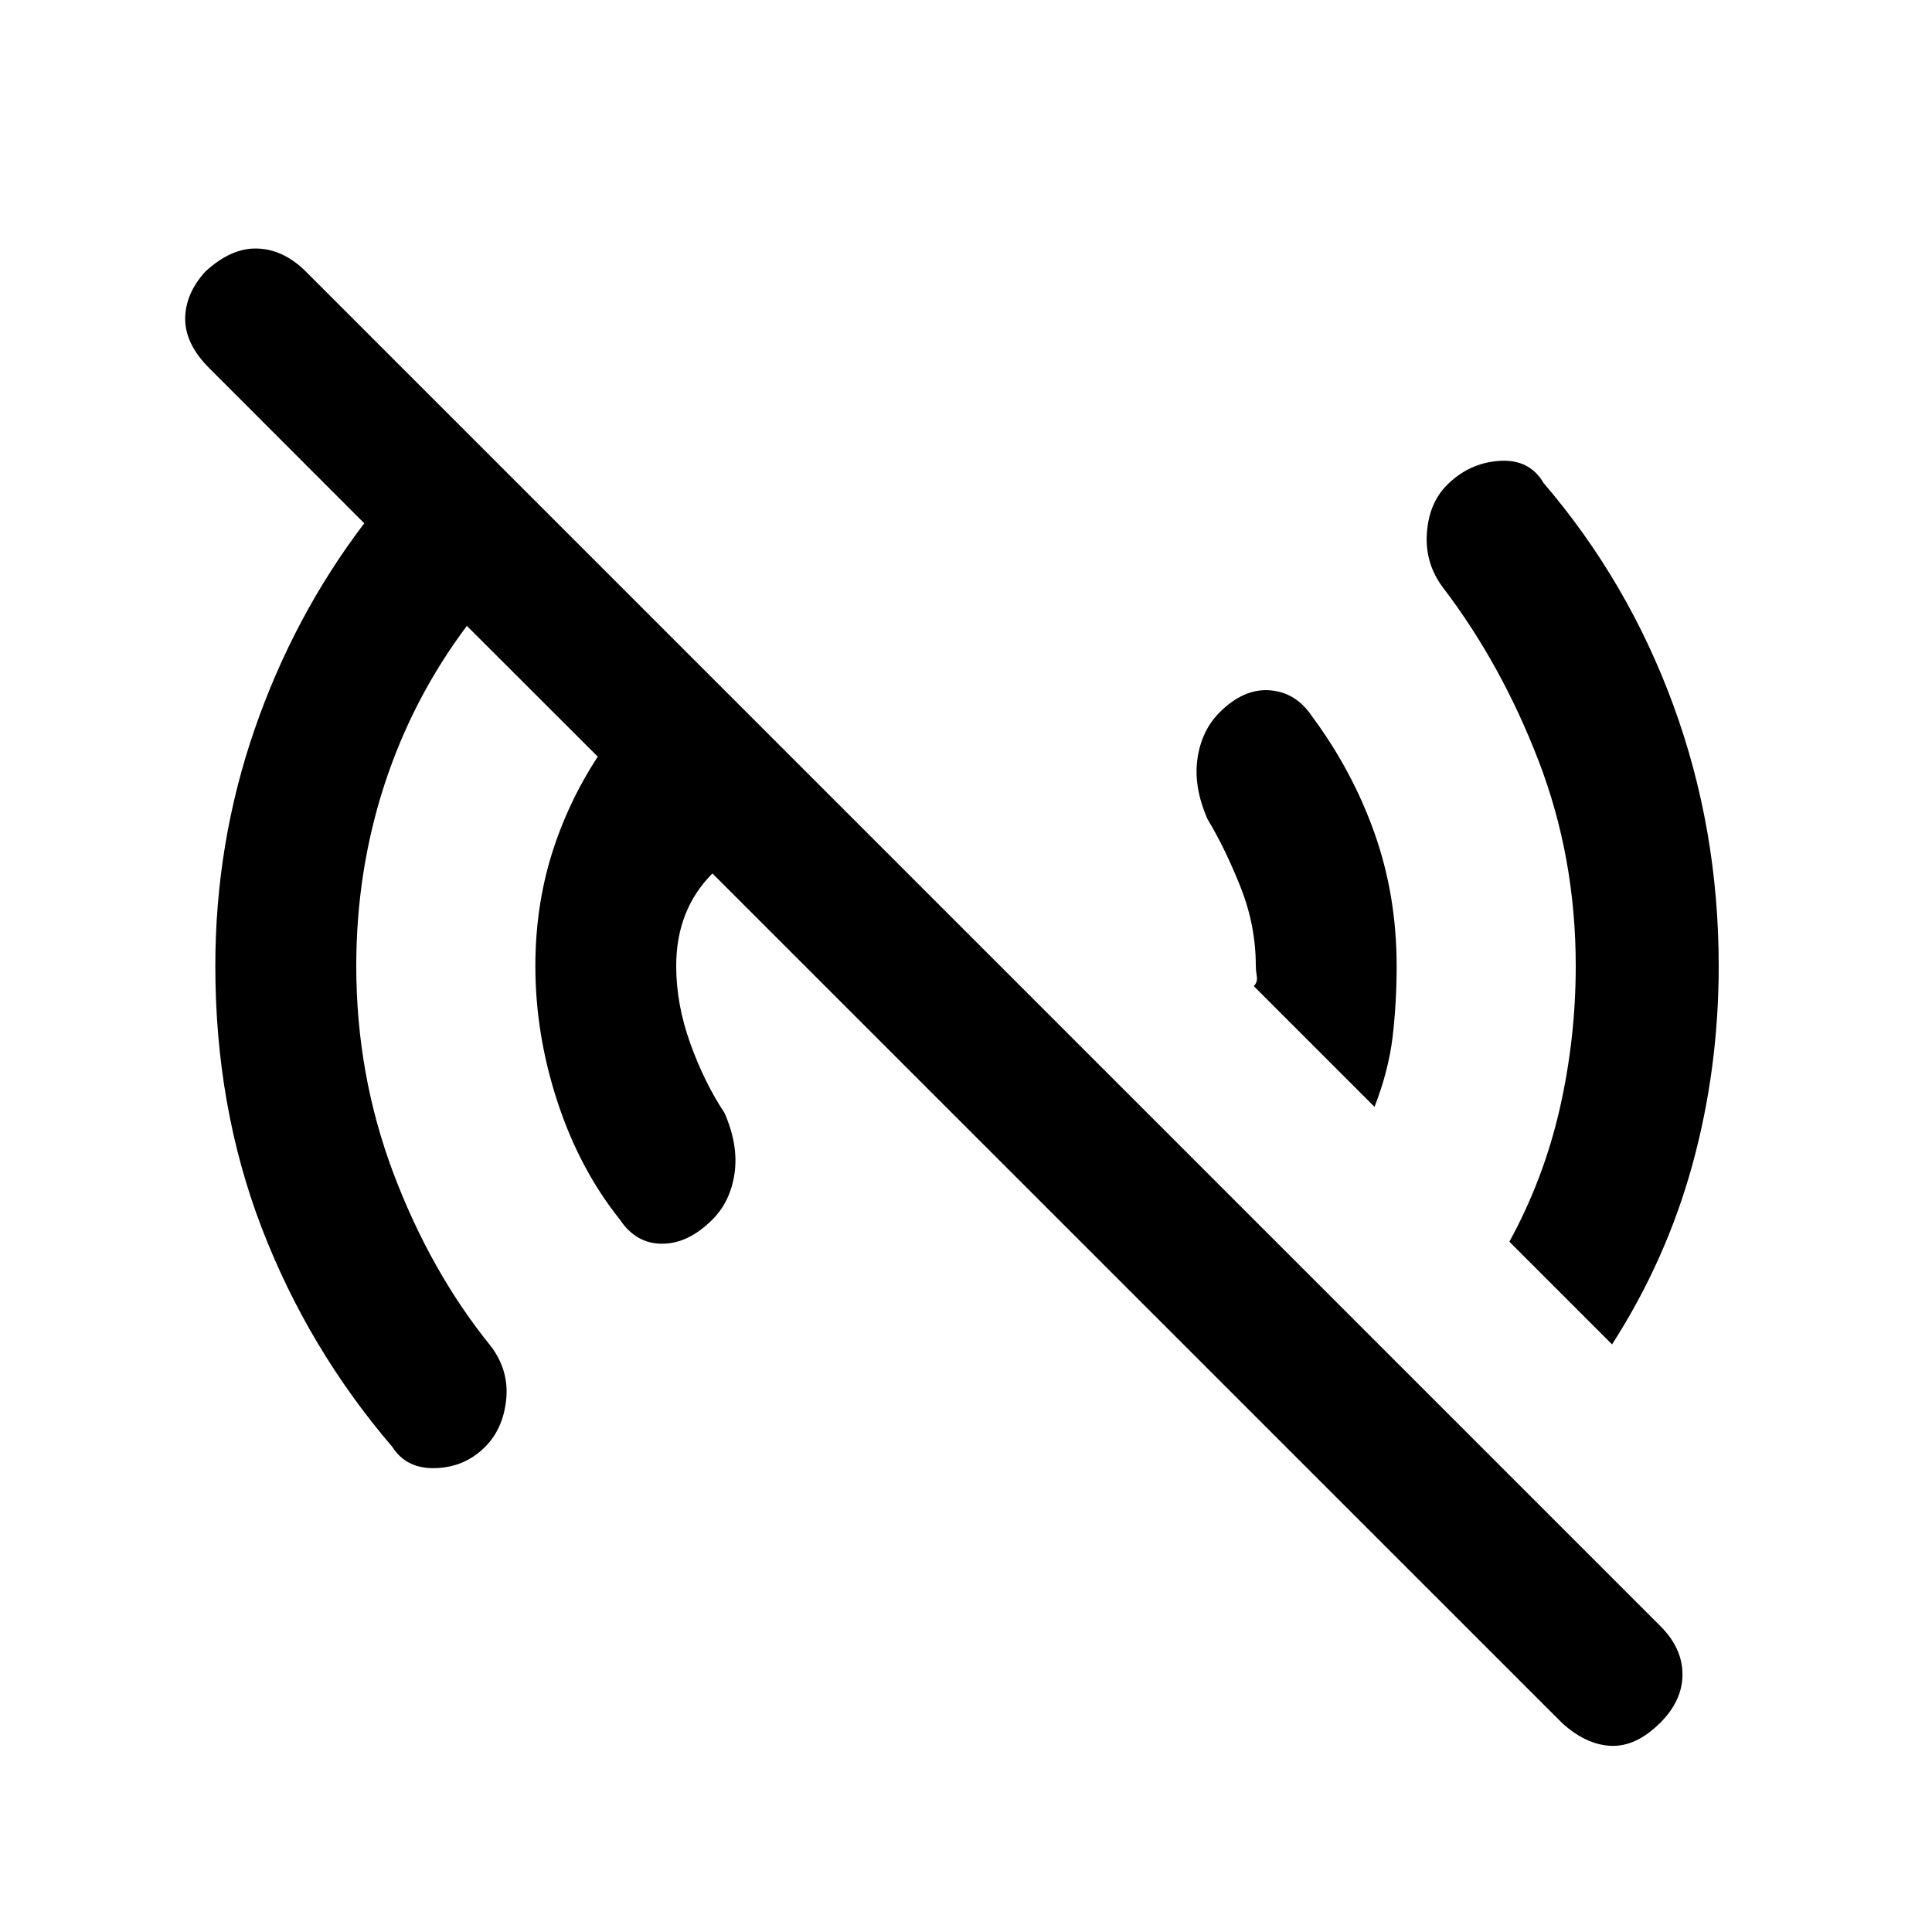 <svg xmlns="http://www.w3.org/2000/svg" height="20" width="20"><path d="M16.167 17.833 7.375 9.042q-.187.187-.281.427Q7 9.708 7 10q0 .396.146.802t.354.719q.146.333.104.625-.042.292-.229.479-.25.25-.521.25t-.437-.25q-.417-.521-.646-1.219-.229-.698-.229-1.406 0-.604.166-1.146.167-.542.48-1.021L4.833 6.479q-.562.75-.854 1.646-.291.896-.291 1.875 0 1.125.385 2.146t1.01 1.792q.188.25.157.552-.032.302-.219.489-.209.209-.511.219-.302.01-.448-.219-.874-1.021-1.354-2.271-.479-1.25-.479-2.708 0-1.271.406-2.448.407-1.177 1.136-2.135L2.167 3.812q-.25-.25-.25-.51t.208-.49q.271-.25.542-.239.271.01.5.239l14.021 14.021q.229.229.229.5t-.229.5q-.25.25-.511.24-.26-.011-.51-.24Zm.521-3.916-1.063-1.063q.354-.646.521-1.375.166-.729.166-1.479 0-1.125-.385-2.125t-.989-1.792q-.188-.25-.167-.562.021-.313.208-.5.229-.229.542-.25.312-.021.458.229.875 1.021 1.344 2.302.469 1.281.469 2.698 0 1.062-.271 2.052t-.833 1.865Zm-2.459-2.459-1.25-1.25q.042-.041.031-.104Q13 10.042 13 10q0-.417-.156-.812-.156-.396-.344-.709-.146-.333-.104-.625.042-.292.229-.479.25-.25.521-.229.271.021.437.271.417.562.646 1.208.229.646.229 1.375 0 .375-.041.729-.042.354-.188.729Z"/></svg>